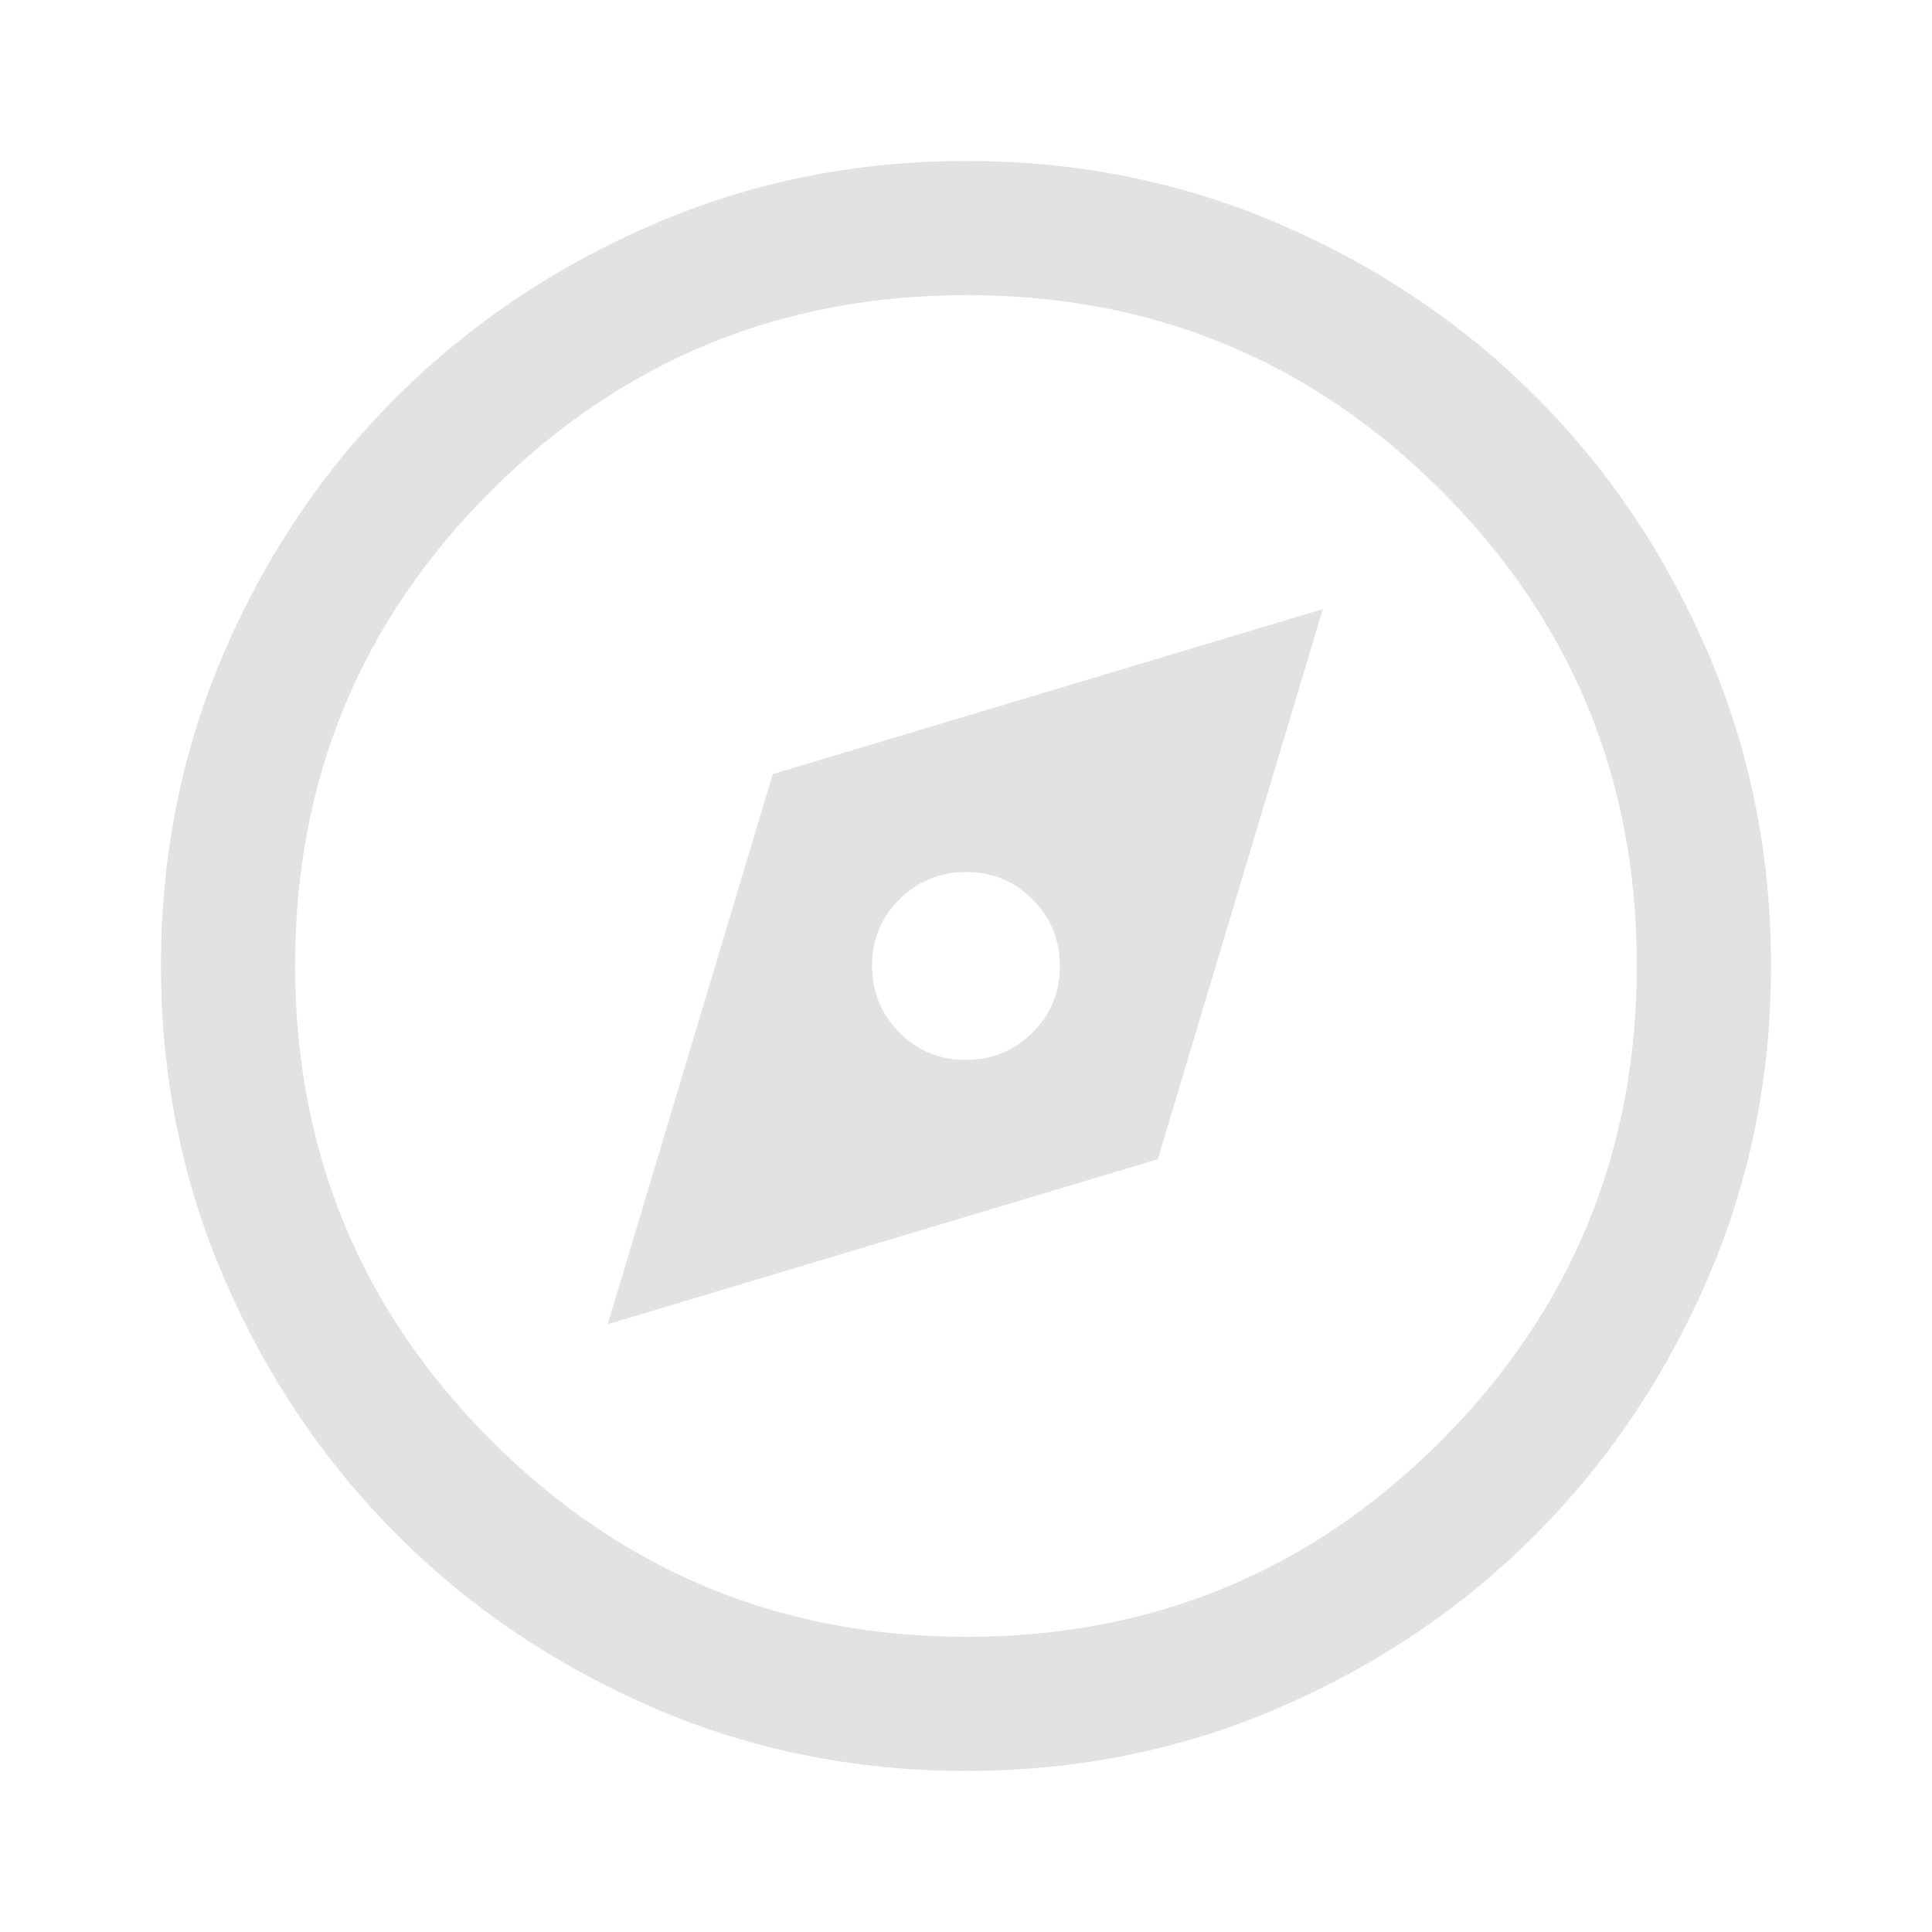 <svg viewBox="0 0 32 32" xmlns="http://www.w3.org/2000/svg" xmlns:svg="http://www.w3.org/2000/svg">
  <defs>
    <style type="text/css" id="current-color-scheme">
      .ColorScheme-Text {
        color: #e2e2e5;
      }
    </style>
  </defs>
  <path
    d="m 10.066,21.933 9.111,-2.733 2.733,-9.111 -9.111,2.733 z m 5.928,-4.378 q -0.65,0 -1.1,-0.455 -0.45,-0.455 -0.45,-1.106 0,-0.65 0.455,-1.1 0.455,-0.45 1.106,-0.45 0.65,0 1.1,0.455 0.45,0.455 0.45,1.106 0,0.65 -0.455,1.1 -0.455,0.45 -1.106,0.45 z m 0.011,11.778 q -2.761,0 -5.189,-1.05 -2.428,-1.05 -4.239,-2.861 -1.811,-1.811 -2.861,-4.241 Q 2.666,18.751 2.666,15.989 q 0,-2.763 1.05,-5.193 Q 4.766,8.366 6.577,6.566 8.389,4.766 10.818,3.716 13.248,2.666 16.011,2.666 q 2.763,0 5.193,1.05 2.43,1.05 4.23,2.85 1.8,1.8 2.85,4.233 1.05,2.433 1.05,5.194 0,2.761 -1.05,5.189 -1.05,2.428 -2.85,4.235 -1.8,1.807 -4.233,2.861 -2.433,1.054 -5.194,1.054 z m 0.005,-2.222 q 4.623,0 7.862,-3.25 3.239,-3.25 3.239,-7.872 0,-4.623 -3.239,-7.862 -3.239,-3.239 -7.862,-3.239 -4.622,0 -7.872,3.239 -3.25,3.239 -3.25,7.862 0,4.622 3.25,7.872 3.25,3.25 7.872,3.25 z m -0.011,-11.111 z"
    class="ColorScheme-Text" fill="currentColor" />
</svg>